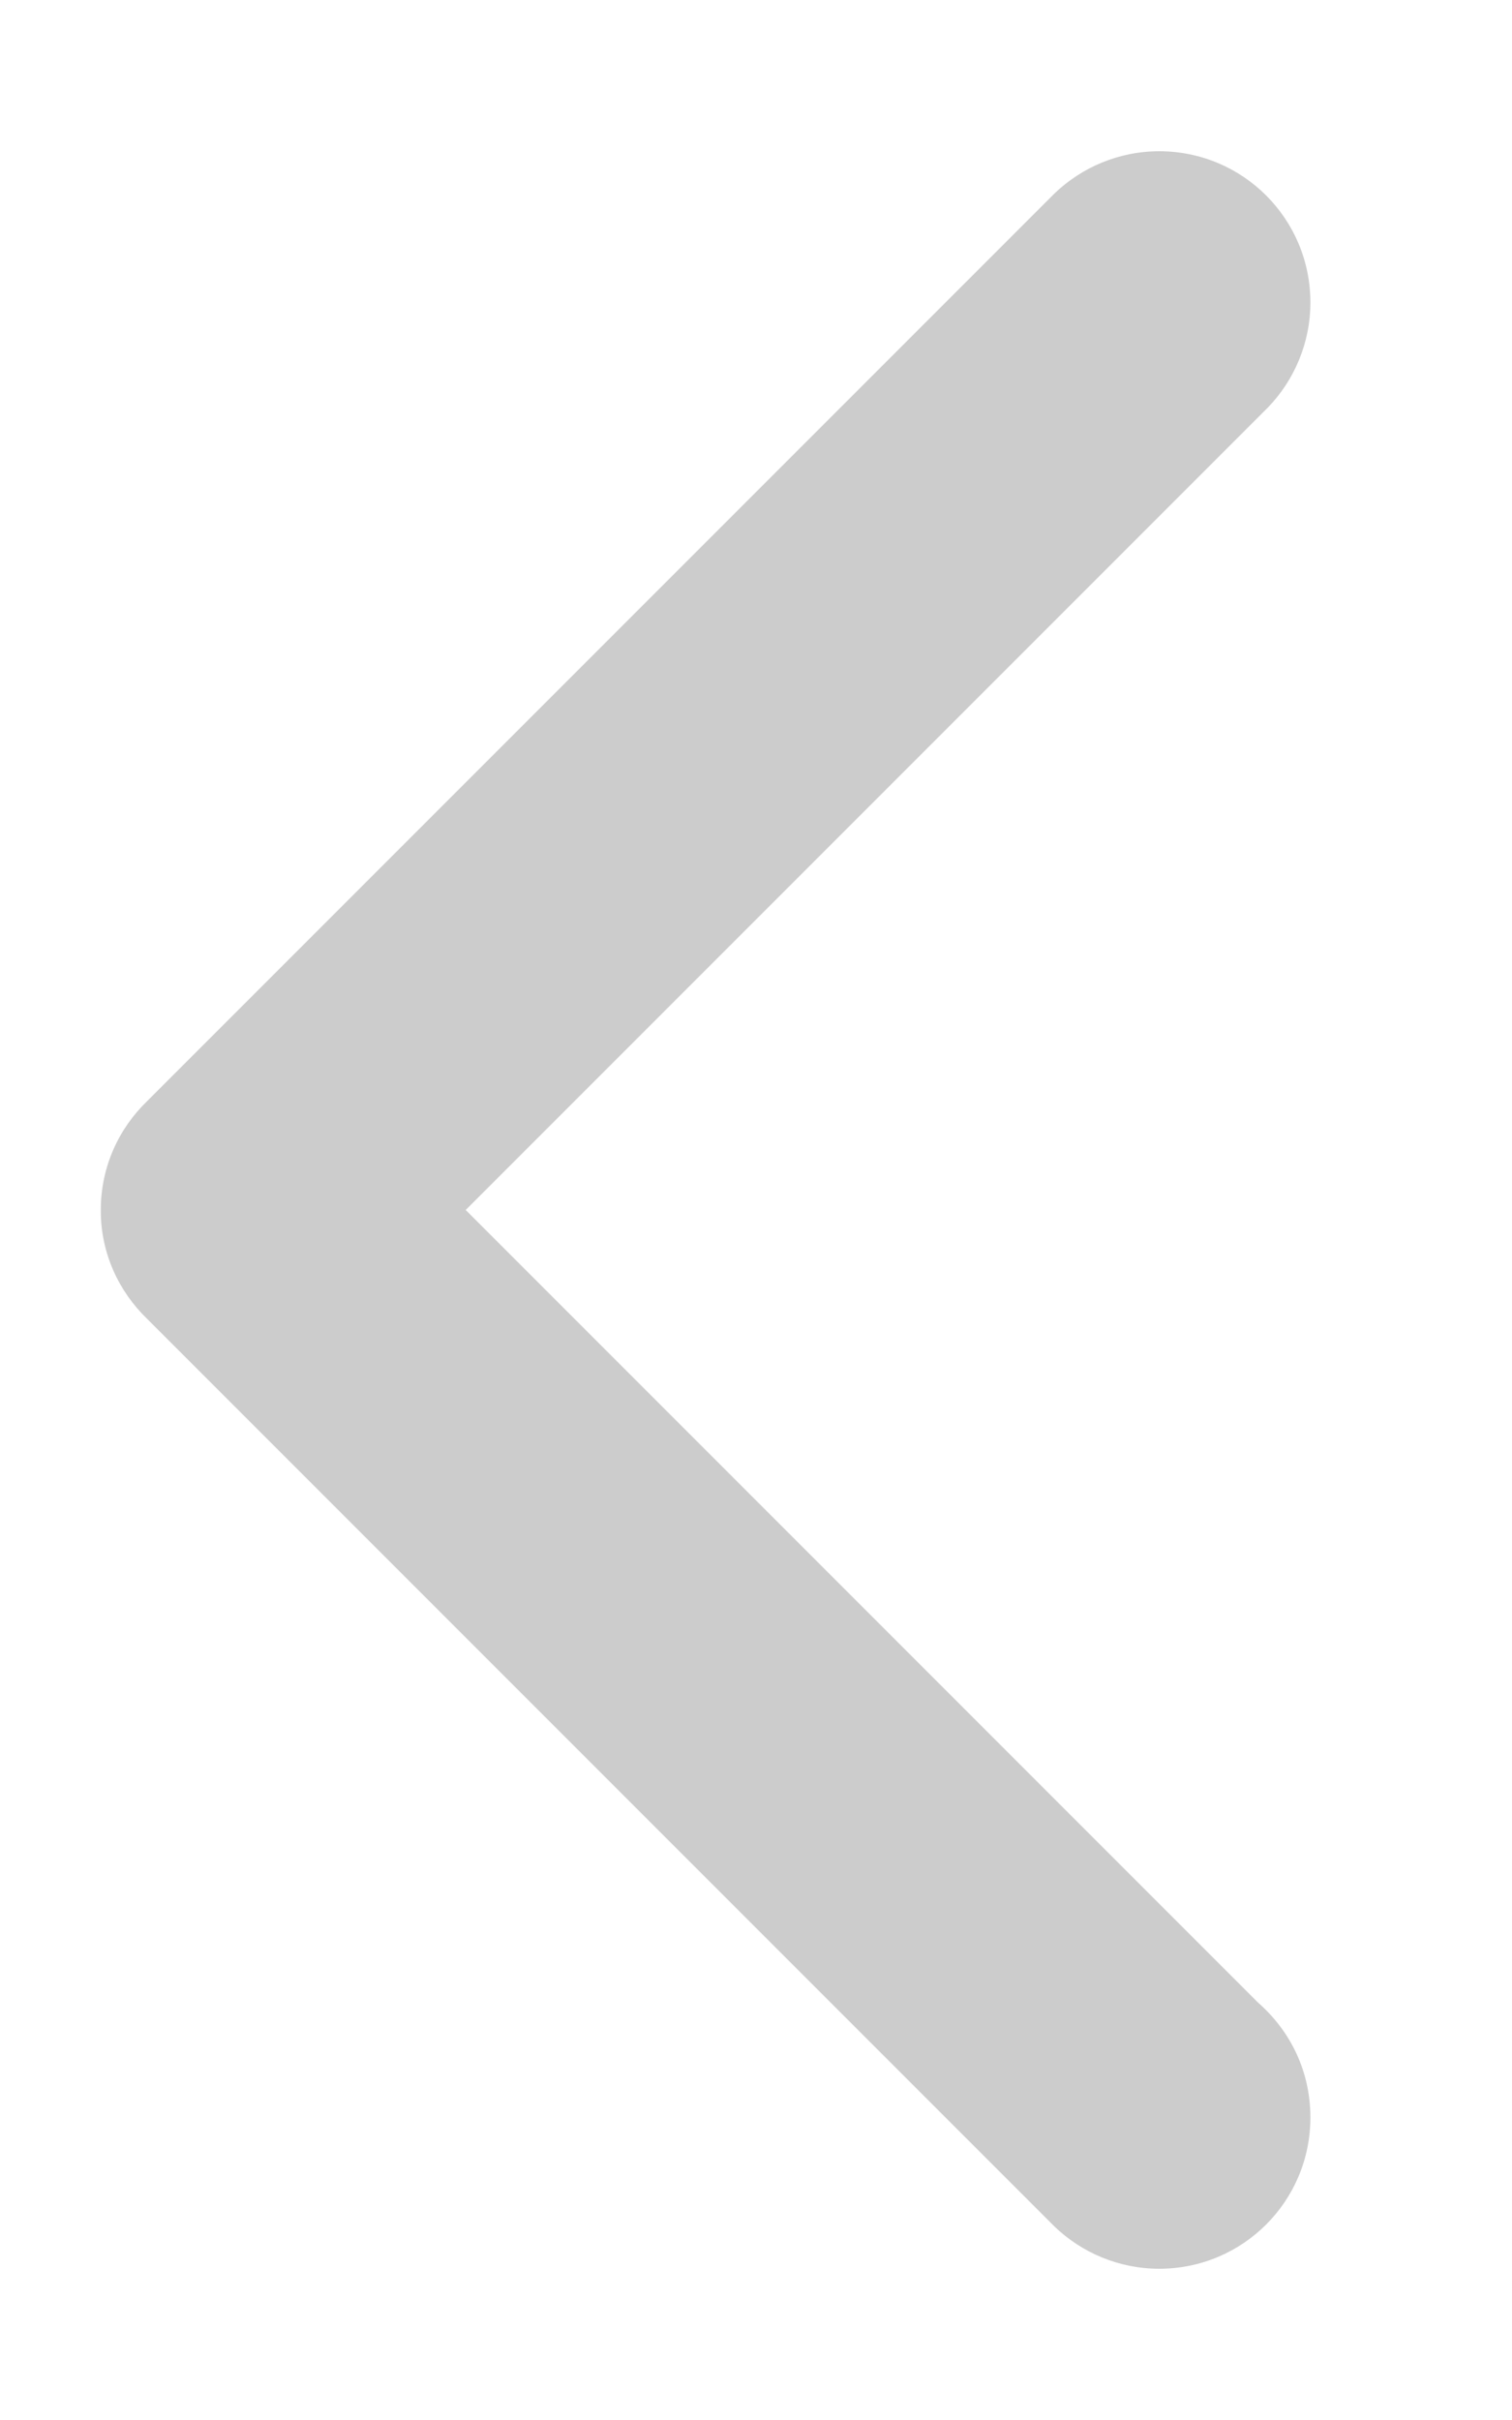 <svg xmlns="http://www.w3.org/2000/svg" viewBox="0 0 15 24" width="15" height="24">
	<style>
		tspan { white-space:pre }
		.shp0 { fill: #cccccc } 
	</style>
	<path id="ARROW / DOWN copy 2" class="shp0" d="M12.48 19.86L4.62 12L12.58 4.04L12.58 4.04C12.84 3.77 13 3.4 13 3C13 2.17 12.33 1.5 11.5 1.5C11.1 1.5 10.73 1.66 10.46 1.92L10.46 1.92L1.46 10.92L1.46 10.92C1.18 11.19 1 11.57 1 12C1 12 1 12 1 12C1 12 1 12 1 12.01C1 12.43 1.18 12.81 1.46 13.08L1.46 13.08L10.46 22.08L10.46 22.08C10.73 22.34 11.1 22.5 11.5 22.5C12.33 22.5 13 21.83 13 21C13 20.54 12.8 20.14 12.48 19.86Z" />
</svg>